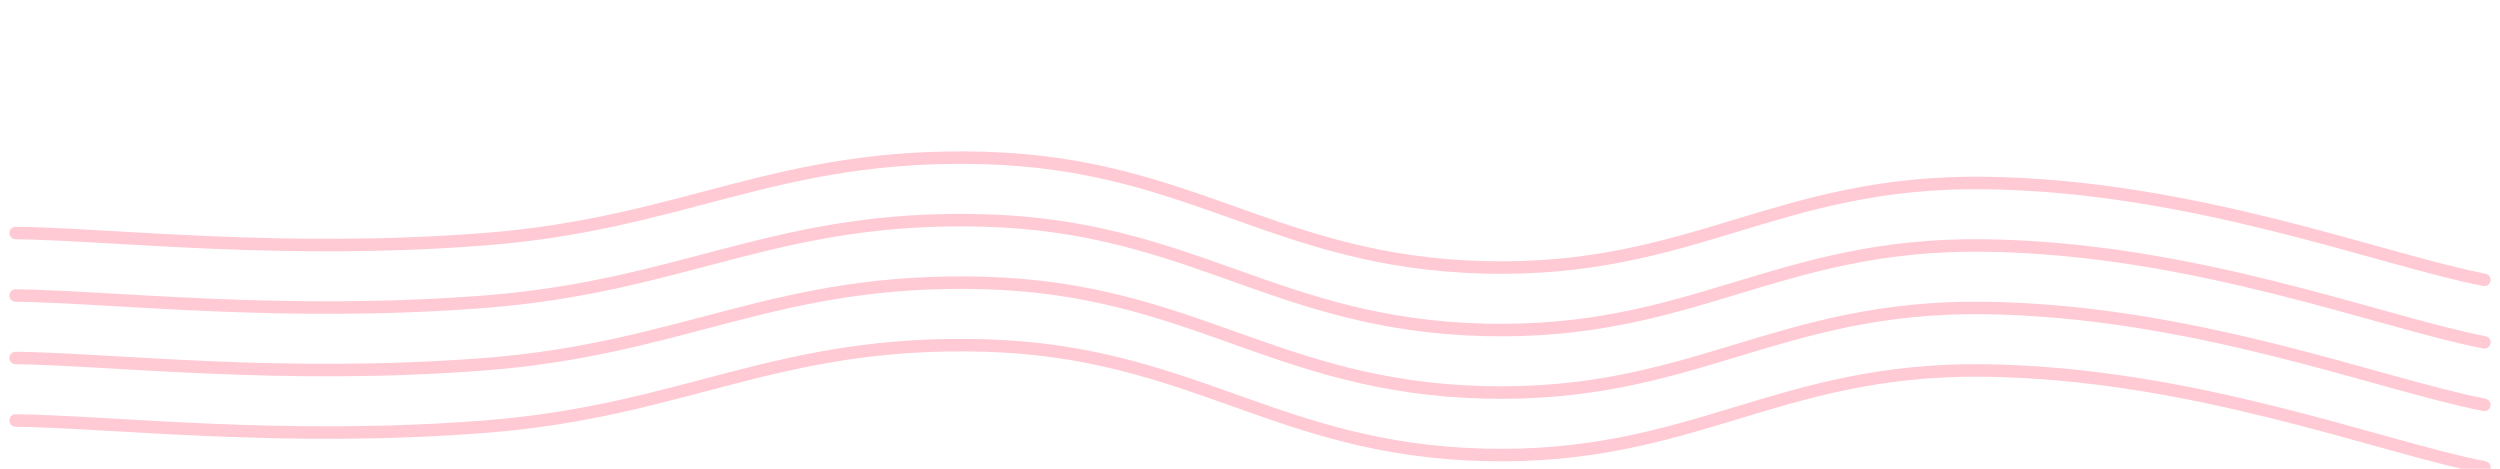 <svg xmlns="http://www.w3.org/2000/svg" version="1.1" xmlns:xlink="http://www.w3.org/1999/xlink" xmlns:svgjs="http://svgjs.dev/svgjs" viewBox="0 300 800 150"><g stroke-width="4" stroke="rgba(255, 202, 212, 1)" fill="none" stroke-linecap="round" transform="matrix(1,0,0,1,-5,364.554)"><path d="M10,10C41.25,10.417,95.417,17,160,12C224.583,7,253.333,-15.875,320,-14C386.667,-12.125,413.333,19.333,480,21C546.667,22.667,573.333,-6.833,640,-6C706.667,-5.167,766.667,18.542,800,25"></path><path d="M10,10C41.25,10.417,95.417,17,160,12C224.583,7,253.333,-15.875,320,-14C386.667,-12.125,413.333,19.333,480,21C546.667,22.667,573.333,-6.833,640,-6C706.667,-5.167,766.667,18.542,800,25" transform="matrix(1,0,0,1,0,60)"></path><path d="M10,10C41.25,10.417,95.417,17,160,12C224.583,7,253.333,-15.875,320,-14C386.667,-12.125,413.333,19.333,480,21C546.667,22.667,573.333,-6.833,640,-6C706.667,-5.167,766.667,18.542,800,25" transform="matrix(1,0,0,1,0,40)"></path><path d="M10,10C41.25,10.417,95.417,17,160,12C224.583,7,253.333,-15.875,320,-14C386.667,-12.125,413.333,19.333,480,21C546.667,22.667,573.333,-6.833,640,-6C706.667,-5.167,766.667,18.542,800,25" transform="matrix(1,0,0,1,0,20)"></path></g></svg>